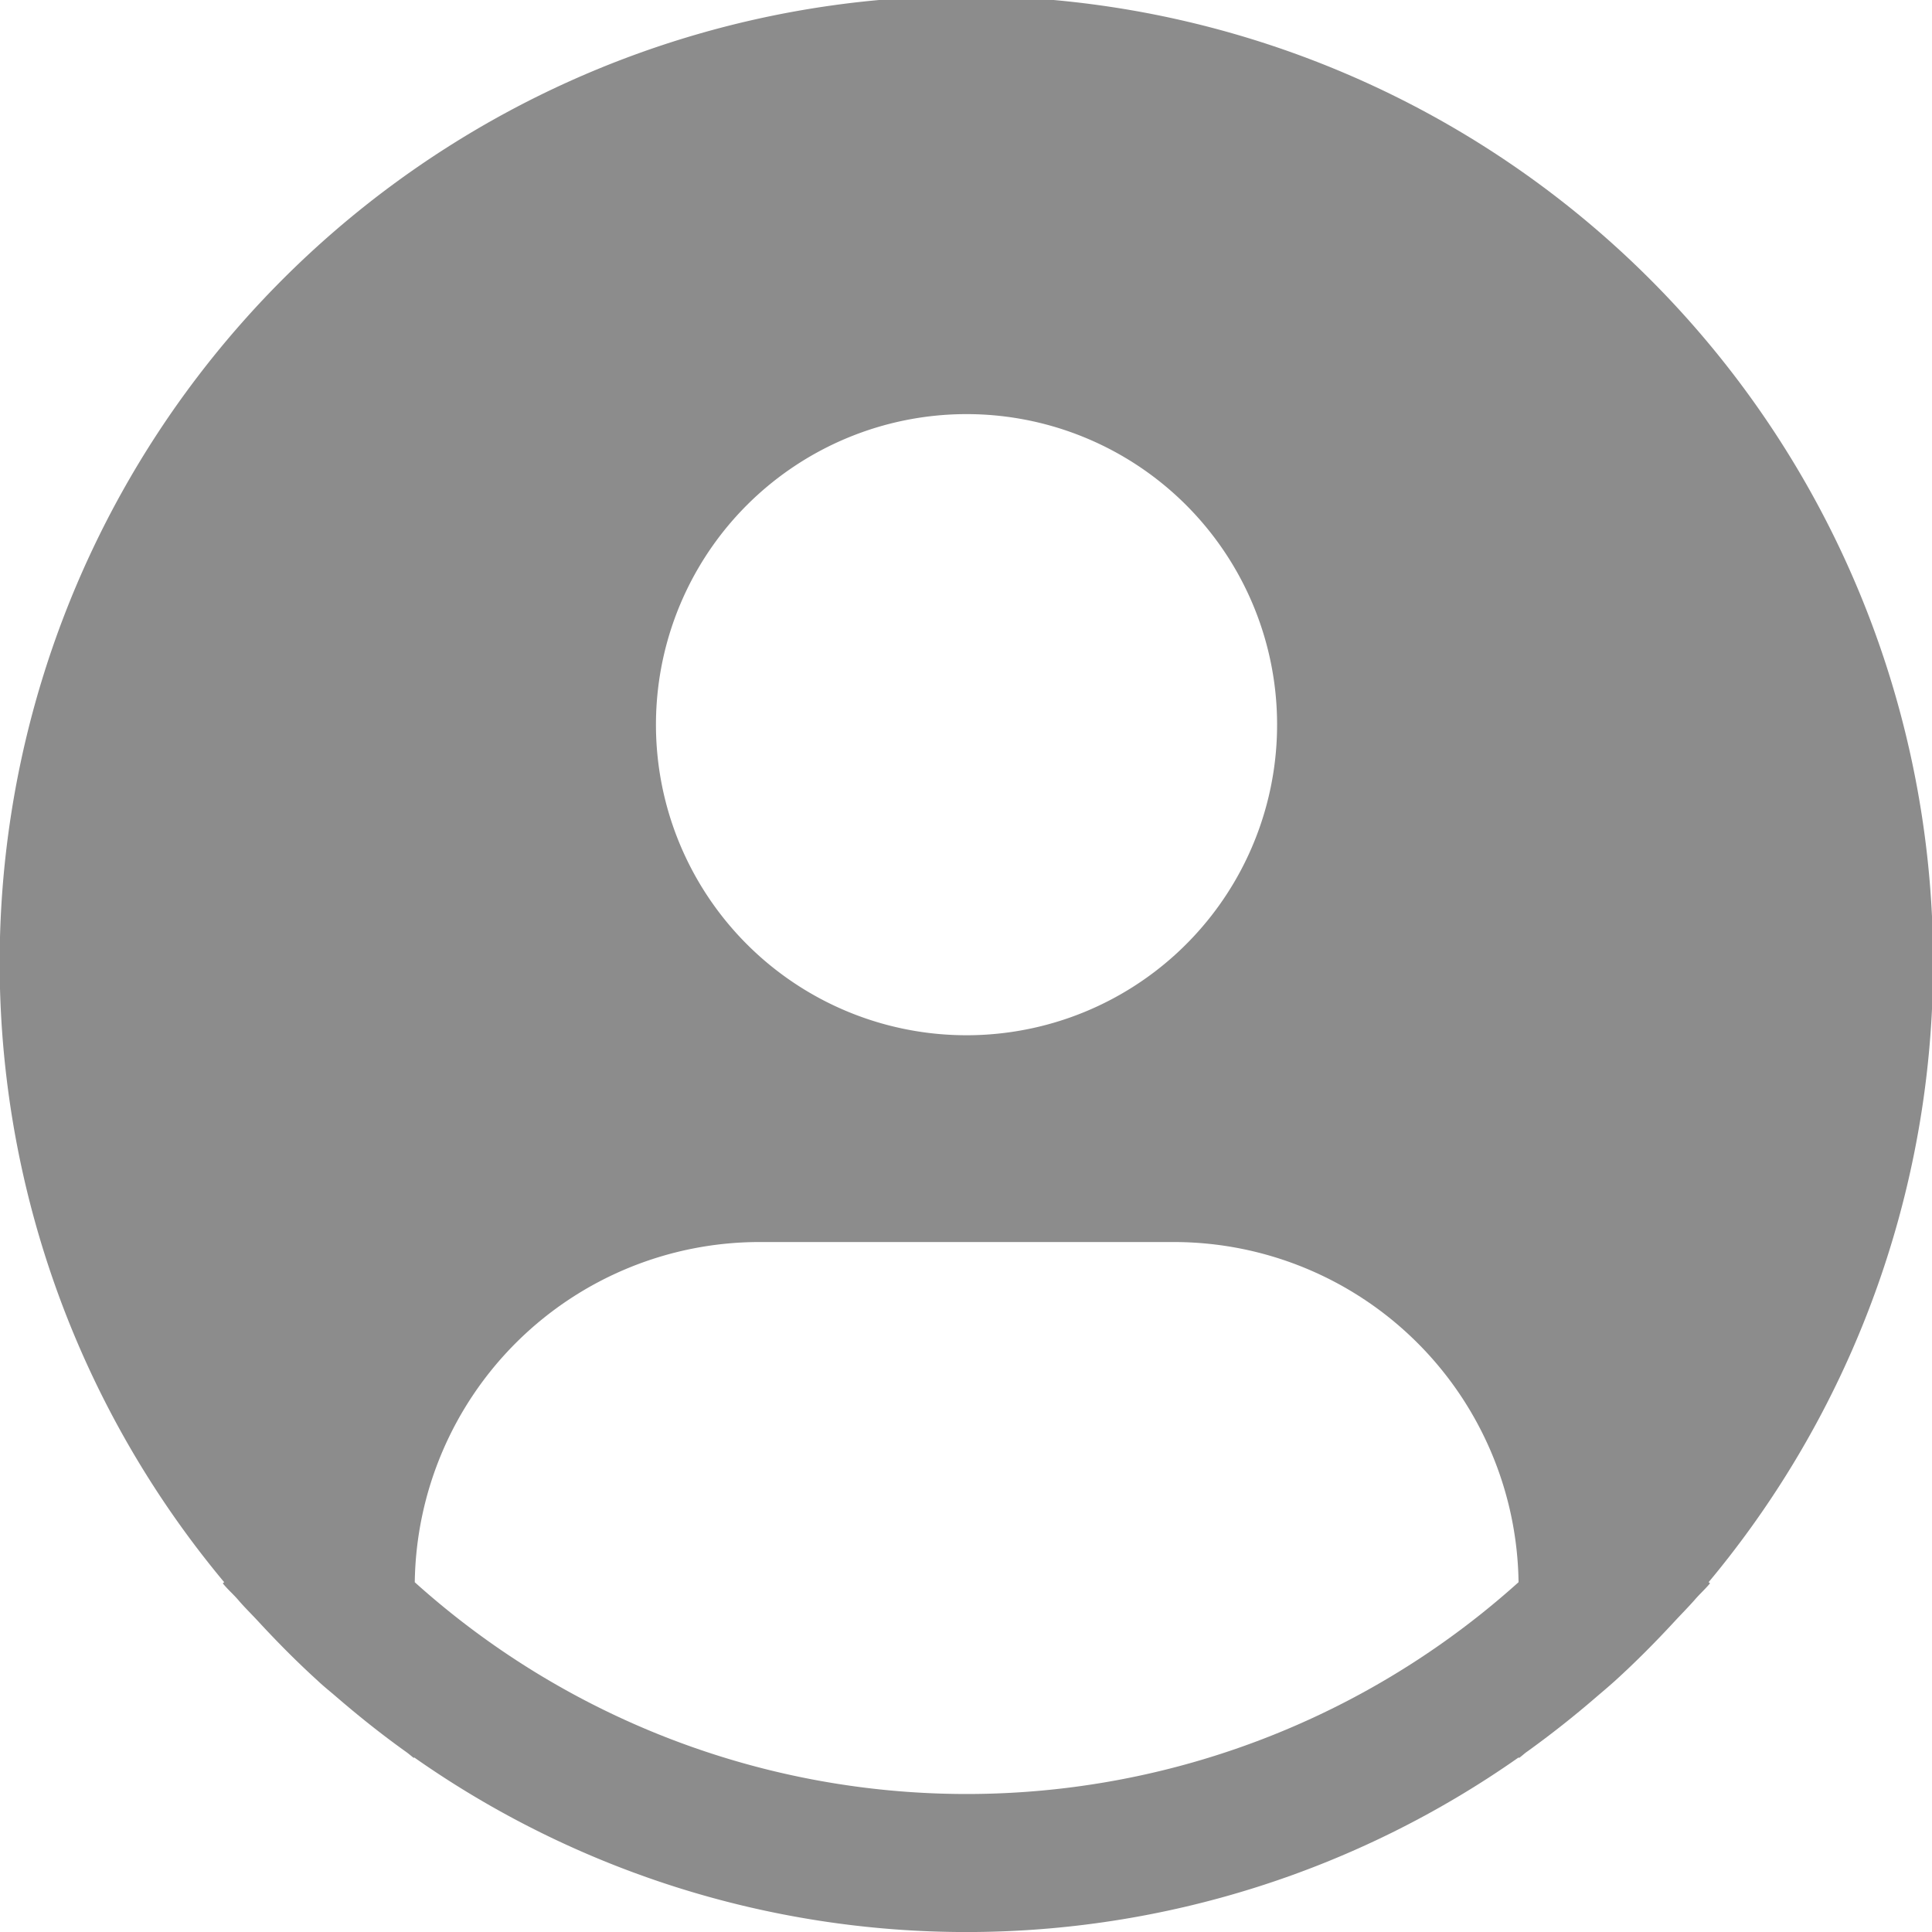 <svg id="Icon_solid_avatar" data-name="Icon/solid/avatar" xmlns="http://www.w3.org/2000/svg" width="32" height="32" viewBox="0 0 32 32"><path id="Vector" d="M28.3 26.206a16.012 16.012 0 1 0-24.587 0l-.023.019c.08.1.172.178.254.273.1.118.214.229.32.343.32.347.65.681.995.994.105.1.214.185.32.277.366.315.742.615 1.132.894.05.034.1.079.146.114v-.014a15.909 15.909 0 0 0 18.3 0v.014c.05-.035.095-.08.146-.114q.583-.42 1.132-.894c.106-.091.215-.182.32-.277.345-.314.675-.647.995-.994.106-.114.216-.225.32-.343.081-.095.174-.177.254-.274ZM16.011 6.859a5.144 5.144 0 1 1-3.639 1.506 5.15 5.15 0 0 1 3.639-1.506ZM6.87 26.206a5.712 5.712 0 0 1 5.71-5.634h6.862a5.712 5.712 0 0 1 5.71 5.634 13.664 13.664 0 0 1-18.283 0Z" fill="#8c8c8c"/></svg>
